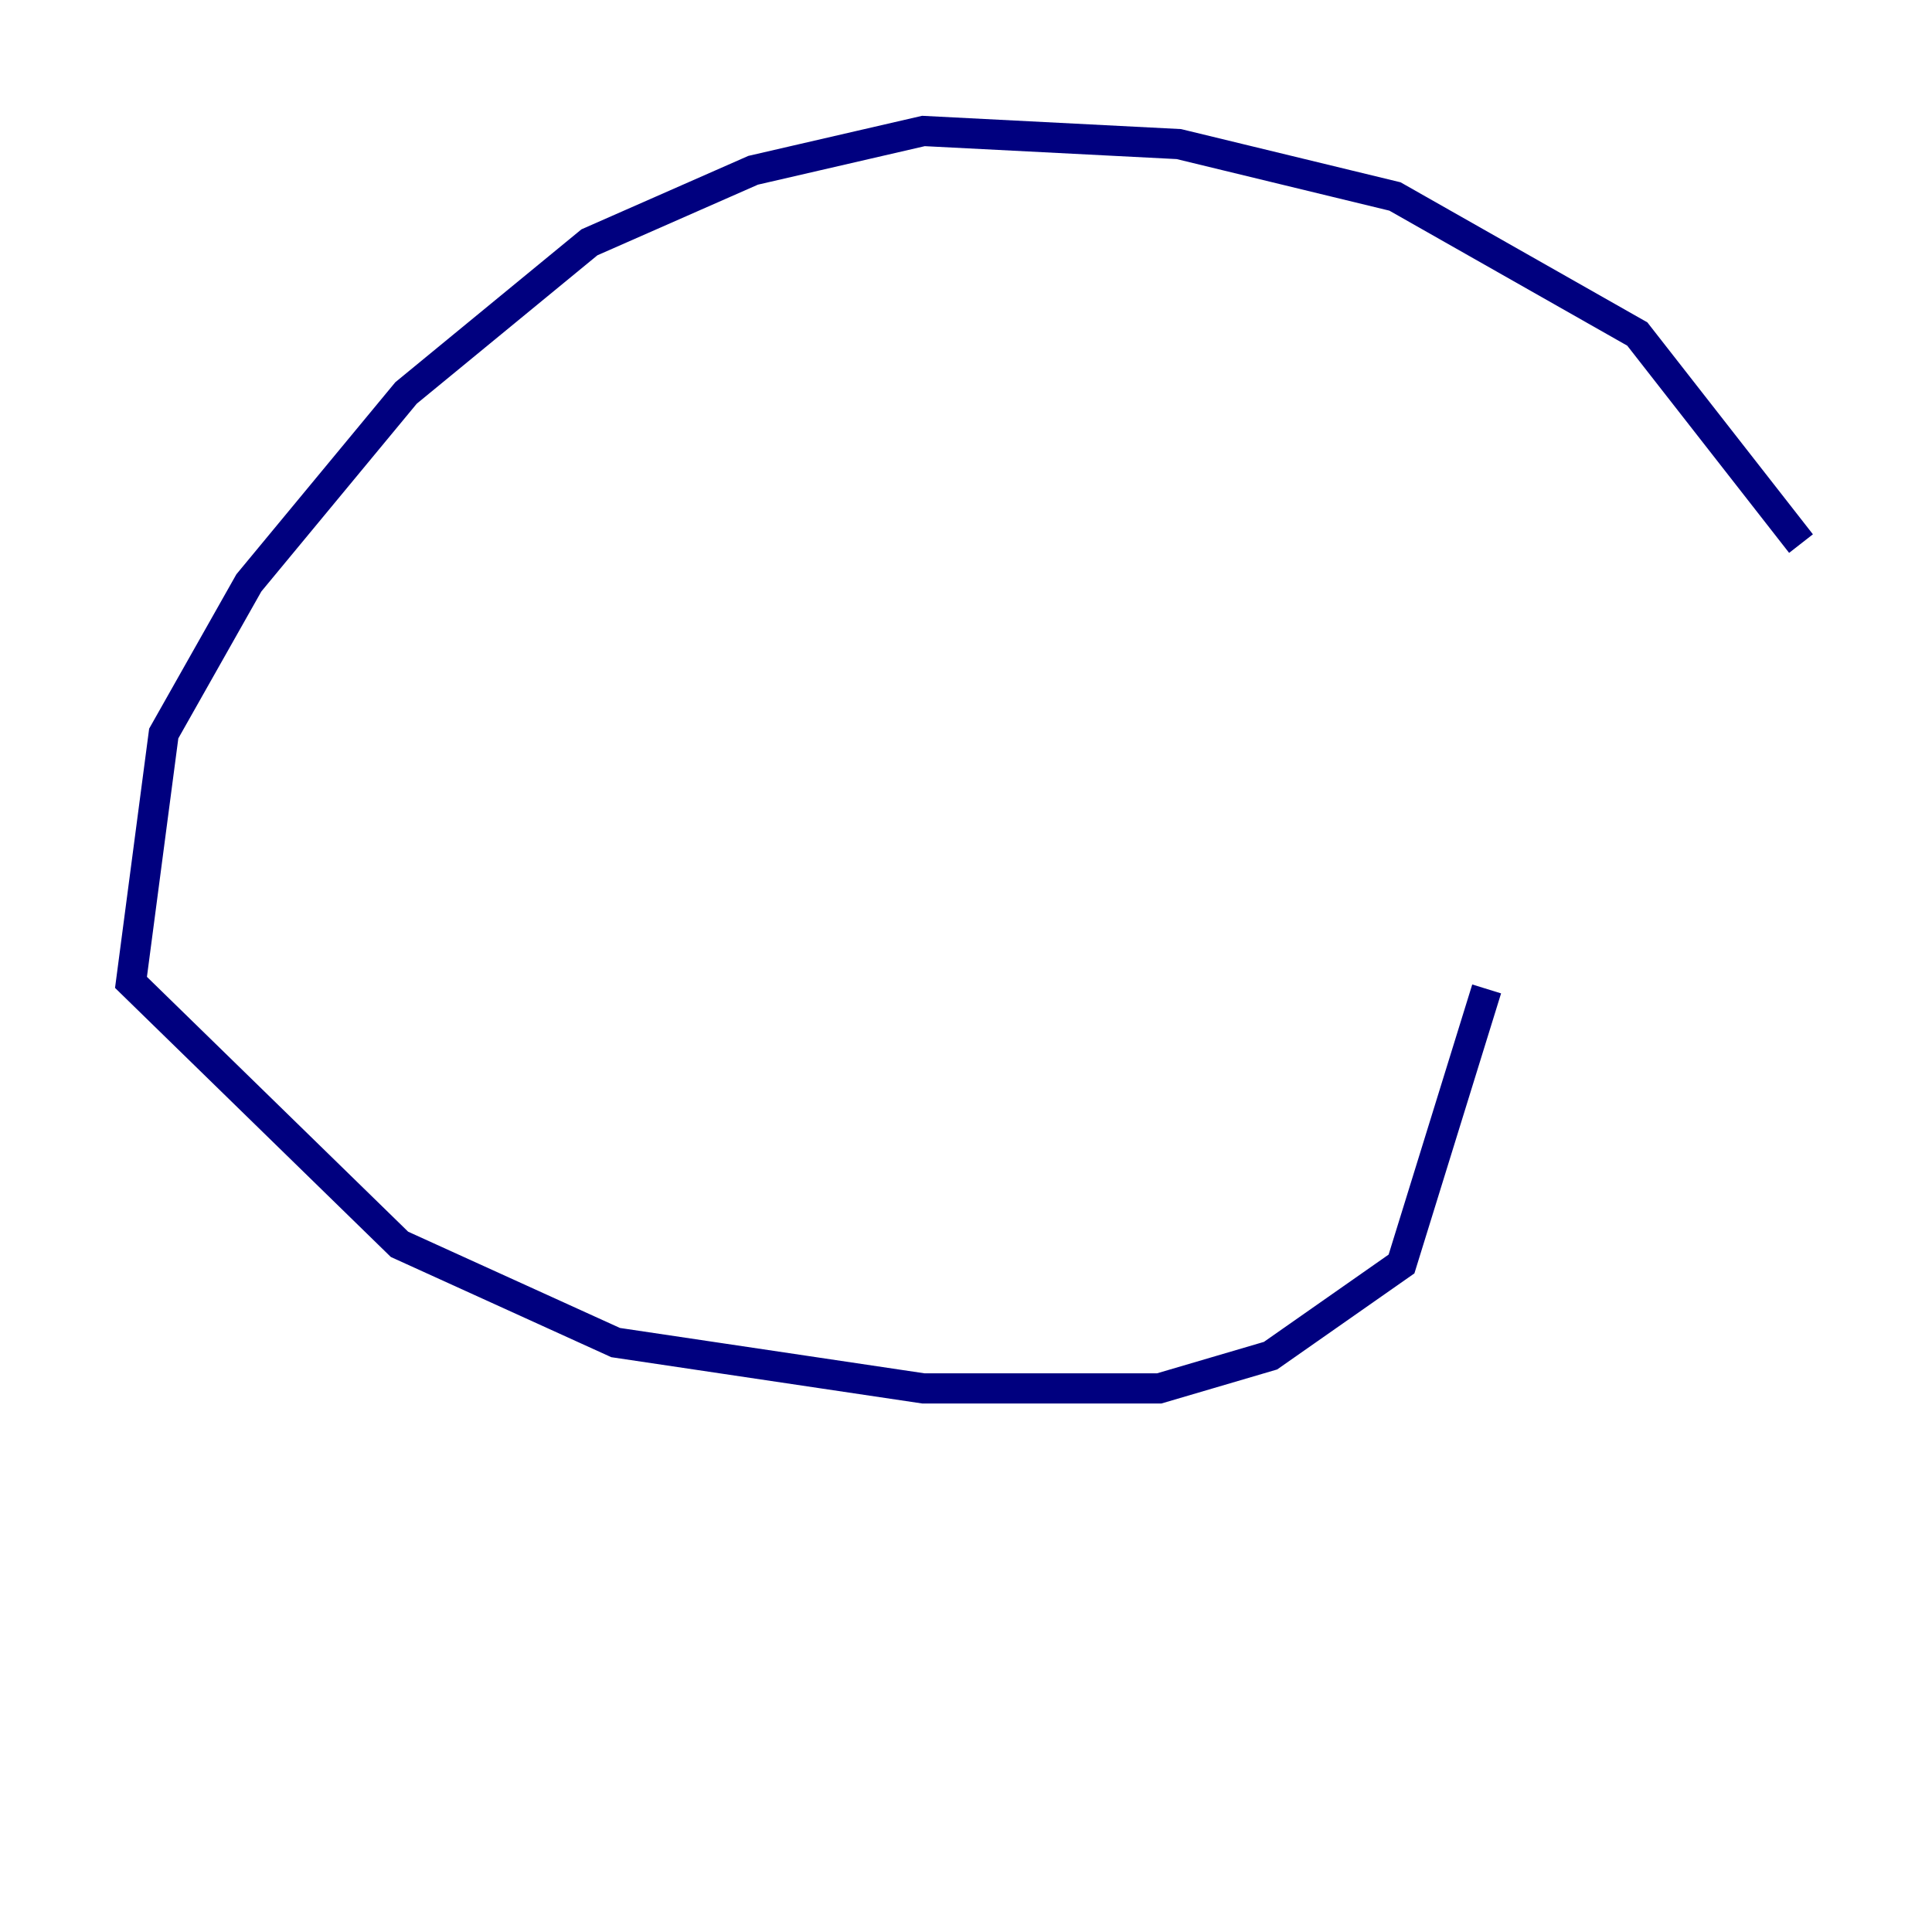 <?xml version="1.0" encoding="utf-8" ?>
<svg baseProfile="tiny" height="128" version="1.2" viewBox="0,0,128,128" width="128" xmlns="http://www.w3.org/2000/svg" xmlns:ev="http://www.w3.org/2001/xml-events" xmlns:xlink="http://www.w3.org/1999/xlink"><defs /><polyline fill="none" points="119.322,36.014 108.475,22.129 92.42,13.017 78.102,9.546 61.18,8.678 49.898,11.281 39.051,16.054 26.902,26.034 16.488,38.617 10.848,48.597 8.678,65.085 26.468,82.441 40.786,88.949 61.18,91.986 76.8,91.986 84.176,89.817 92.854,83.742 98.495,65.519" stroke="#00007f" stroke-width="2" /></svg>